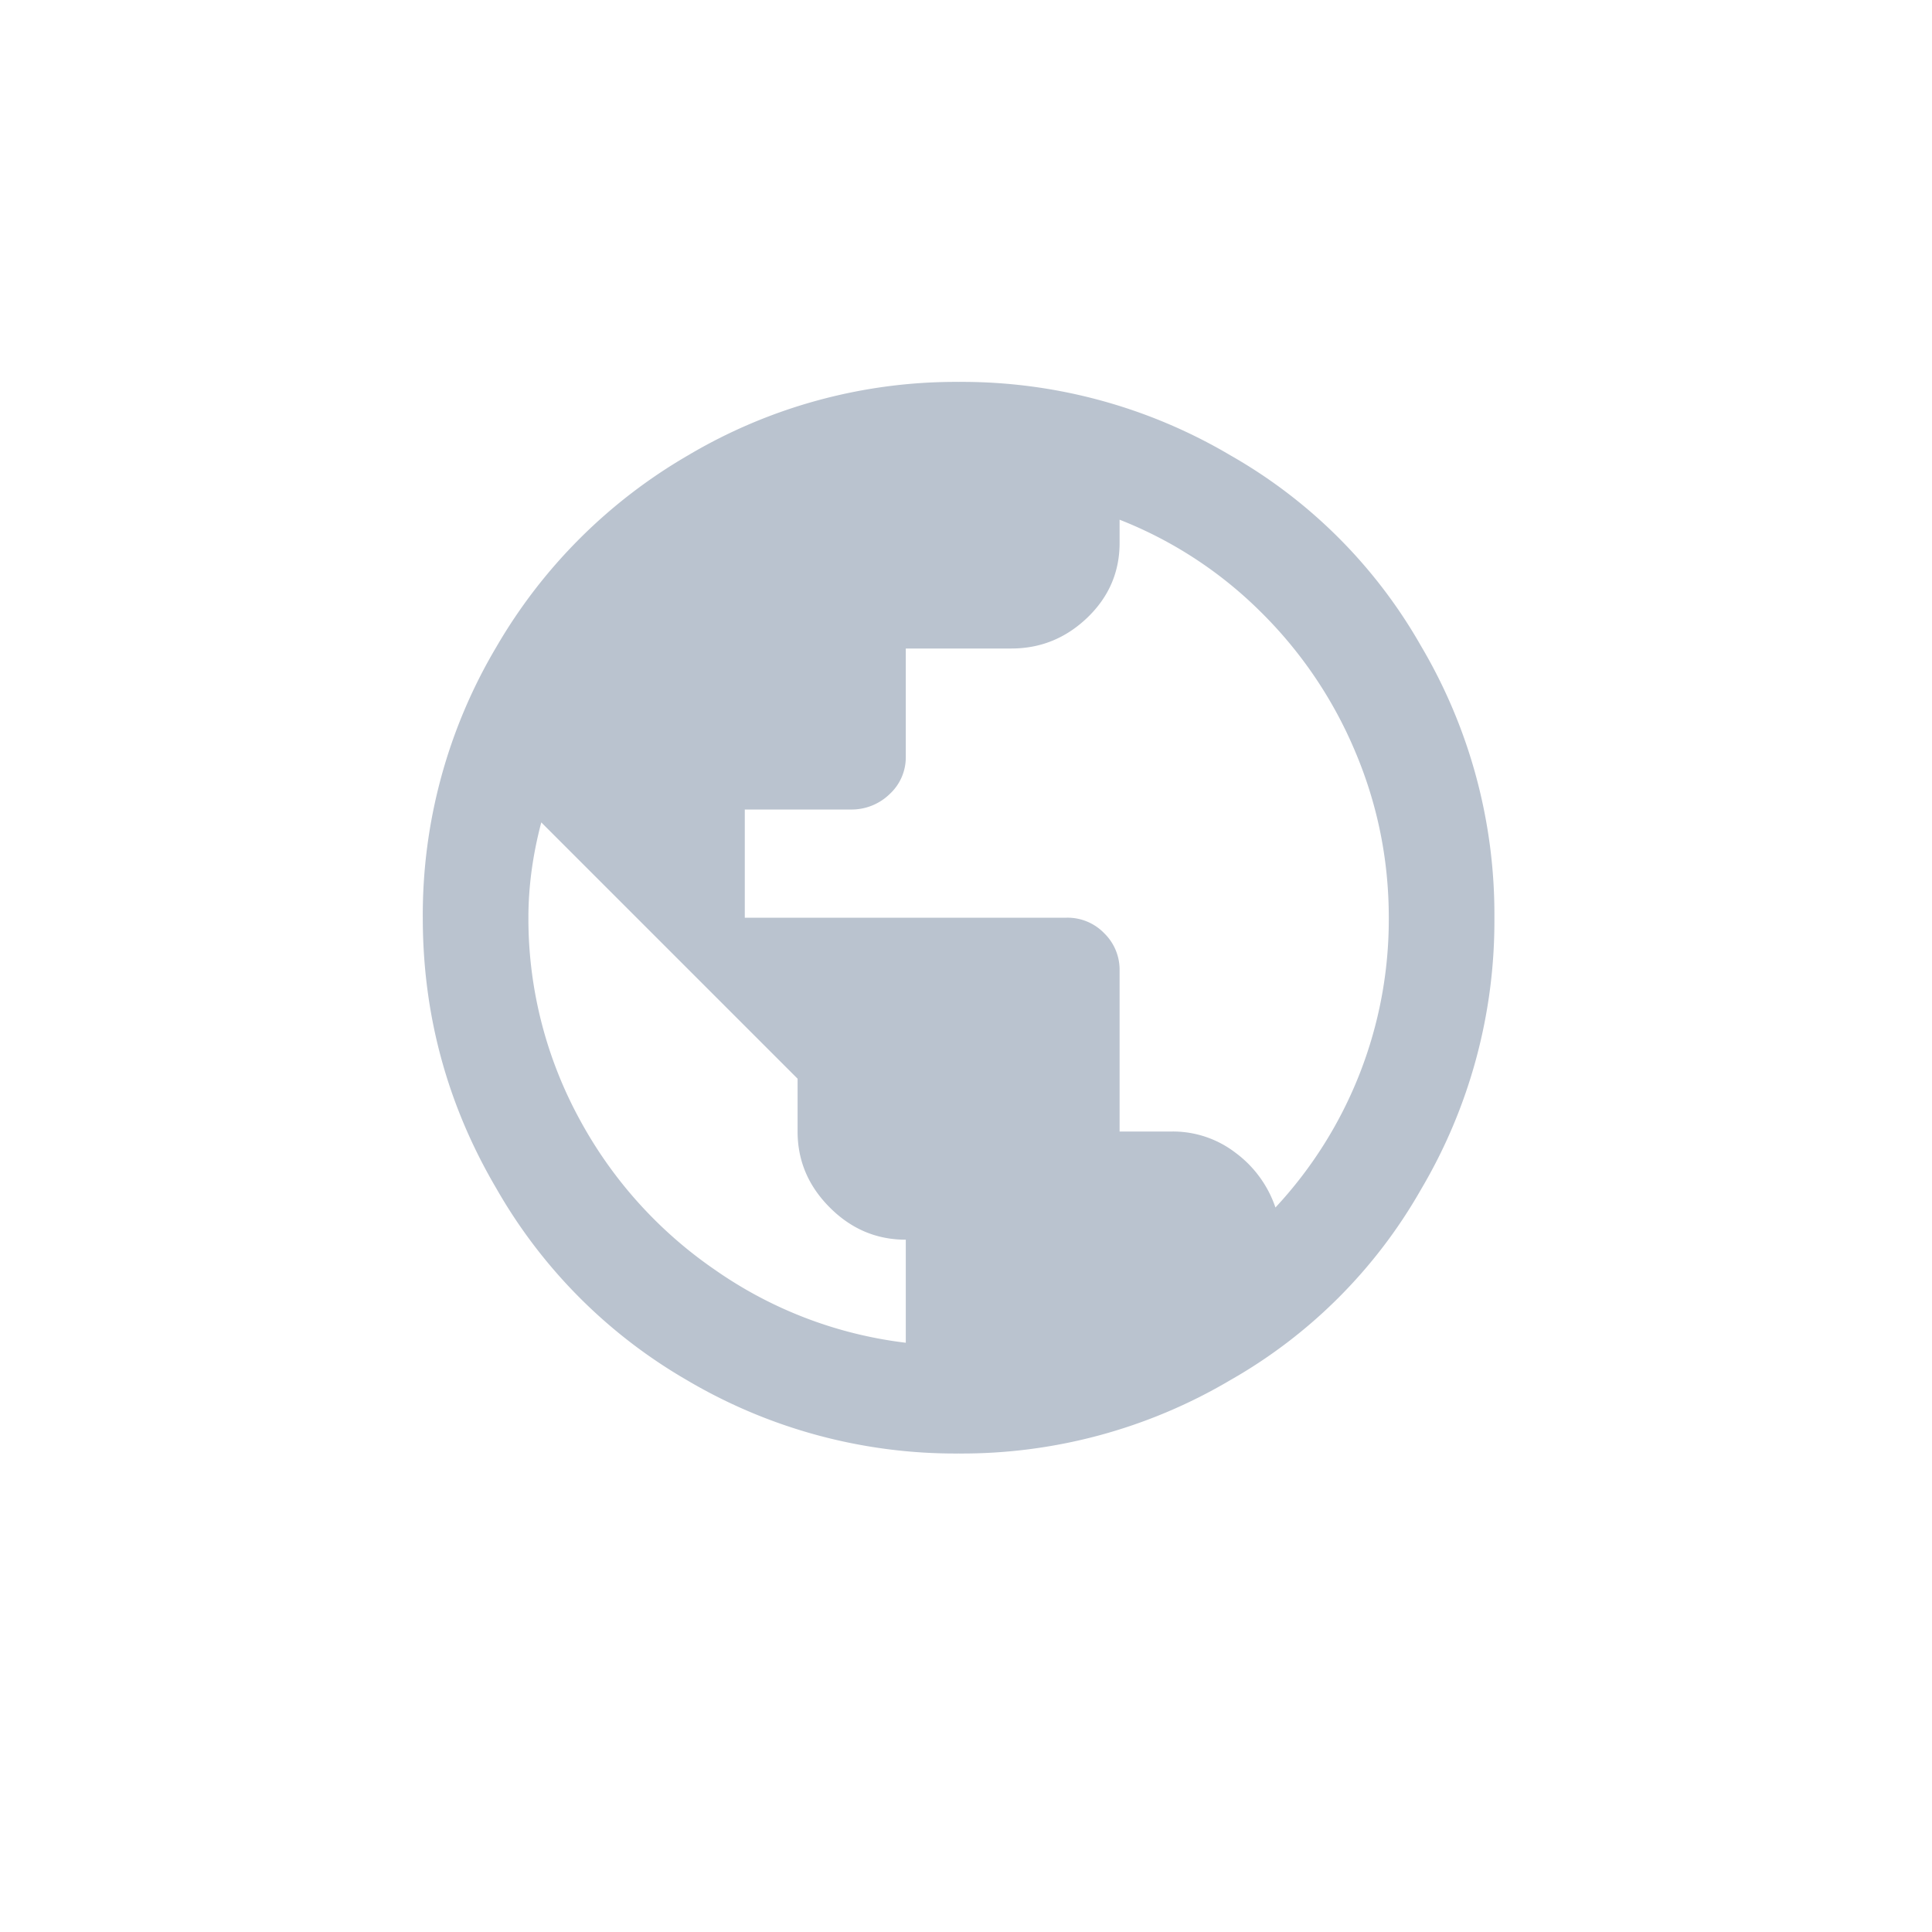 <svg xmlns="http://www.w3.org/2000/svg" width="24" height="24" viewBox="0 0 24 24">
    <g fill="none" fill-rule="evenodd">
        <path d="M0 0h24v24H0z"/>
        <path fill="#BAC3CF" fill-rule="nonzero" d="M11.908 18.056a6.546 6.546 0 0 0 3.376-.912 6.309 6.309 0 0 0 2.368-2.368 6.546 6.546 0 0 0 .912-3.376 6.546 6.546 0 0 0-.912-3.376 6.309 6.309 0 0 0-2.368-2.368 6.546 6.546 0 0 0-3.376-.912 6.517 6.517 0 0 0-3.36.912A6.55 6.55 0 0 0 6.164 8.04a6.517 6.517 0 0 0-.912 3.36c0 1.205.304 2.325.912 3.36a6.428 6.428 0 0 0 2.368 2.384 6.546 6.546 0 0 0 3.376.912zM15.844 15a1.407 1.407 0 0 0-.496-.68 1.275 1.275 0 0 0-.784-.264h-.656v-2a.632.632 0 0 0-.192-.464.632.632 0 0 0-.464-.192h-4v-1.344h1.312a.678.678 0 0 0 .488-.192.62.62 0 0 0 .2-.464V8.056h1.312c.362 0 .677-.128.944-.384.266-.256.4-.565.4-.928v-.288a5.16 5.16 0 0 1 1.736 1.128 5.342 5.342 0 0 1 1.184 1.736c.282.661.424 1.355.424 2.08a5.247 5.247 0 0 1-1.408 3.6zm-4.592 1.68a5.214 5.214 0 0 1-2.368-.904 5.353 5.353 0 0 1-1.68-1.864 5.206 5.206 0 0 1-.64-2.512c0-.384.053-.779.16-1.184L9.908 13.4v.656c0 .363.133.677.4.944.266.267.581.4.944.4v1.28z"/>
    </g>
</svg>
